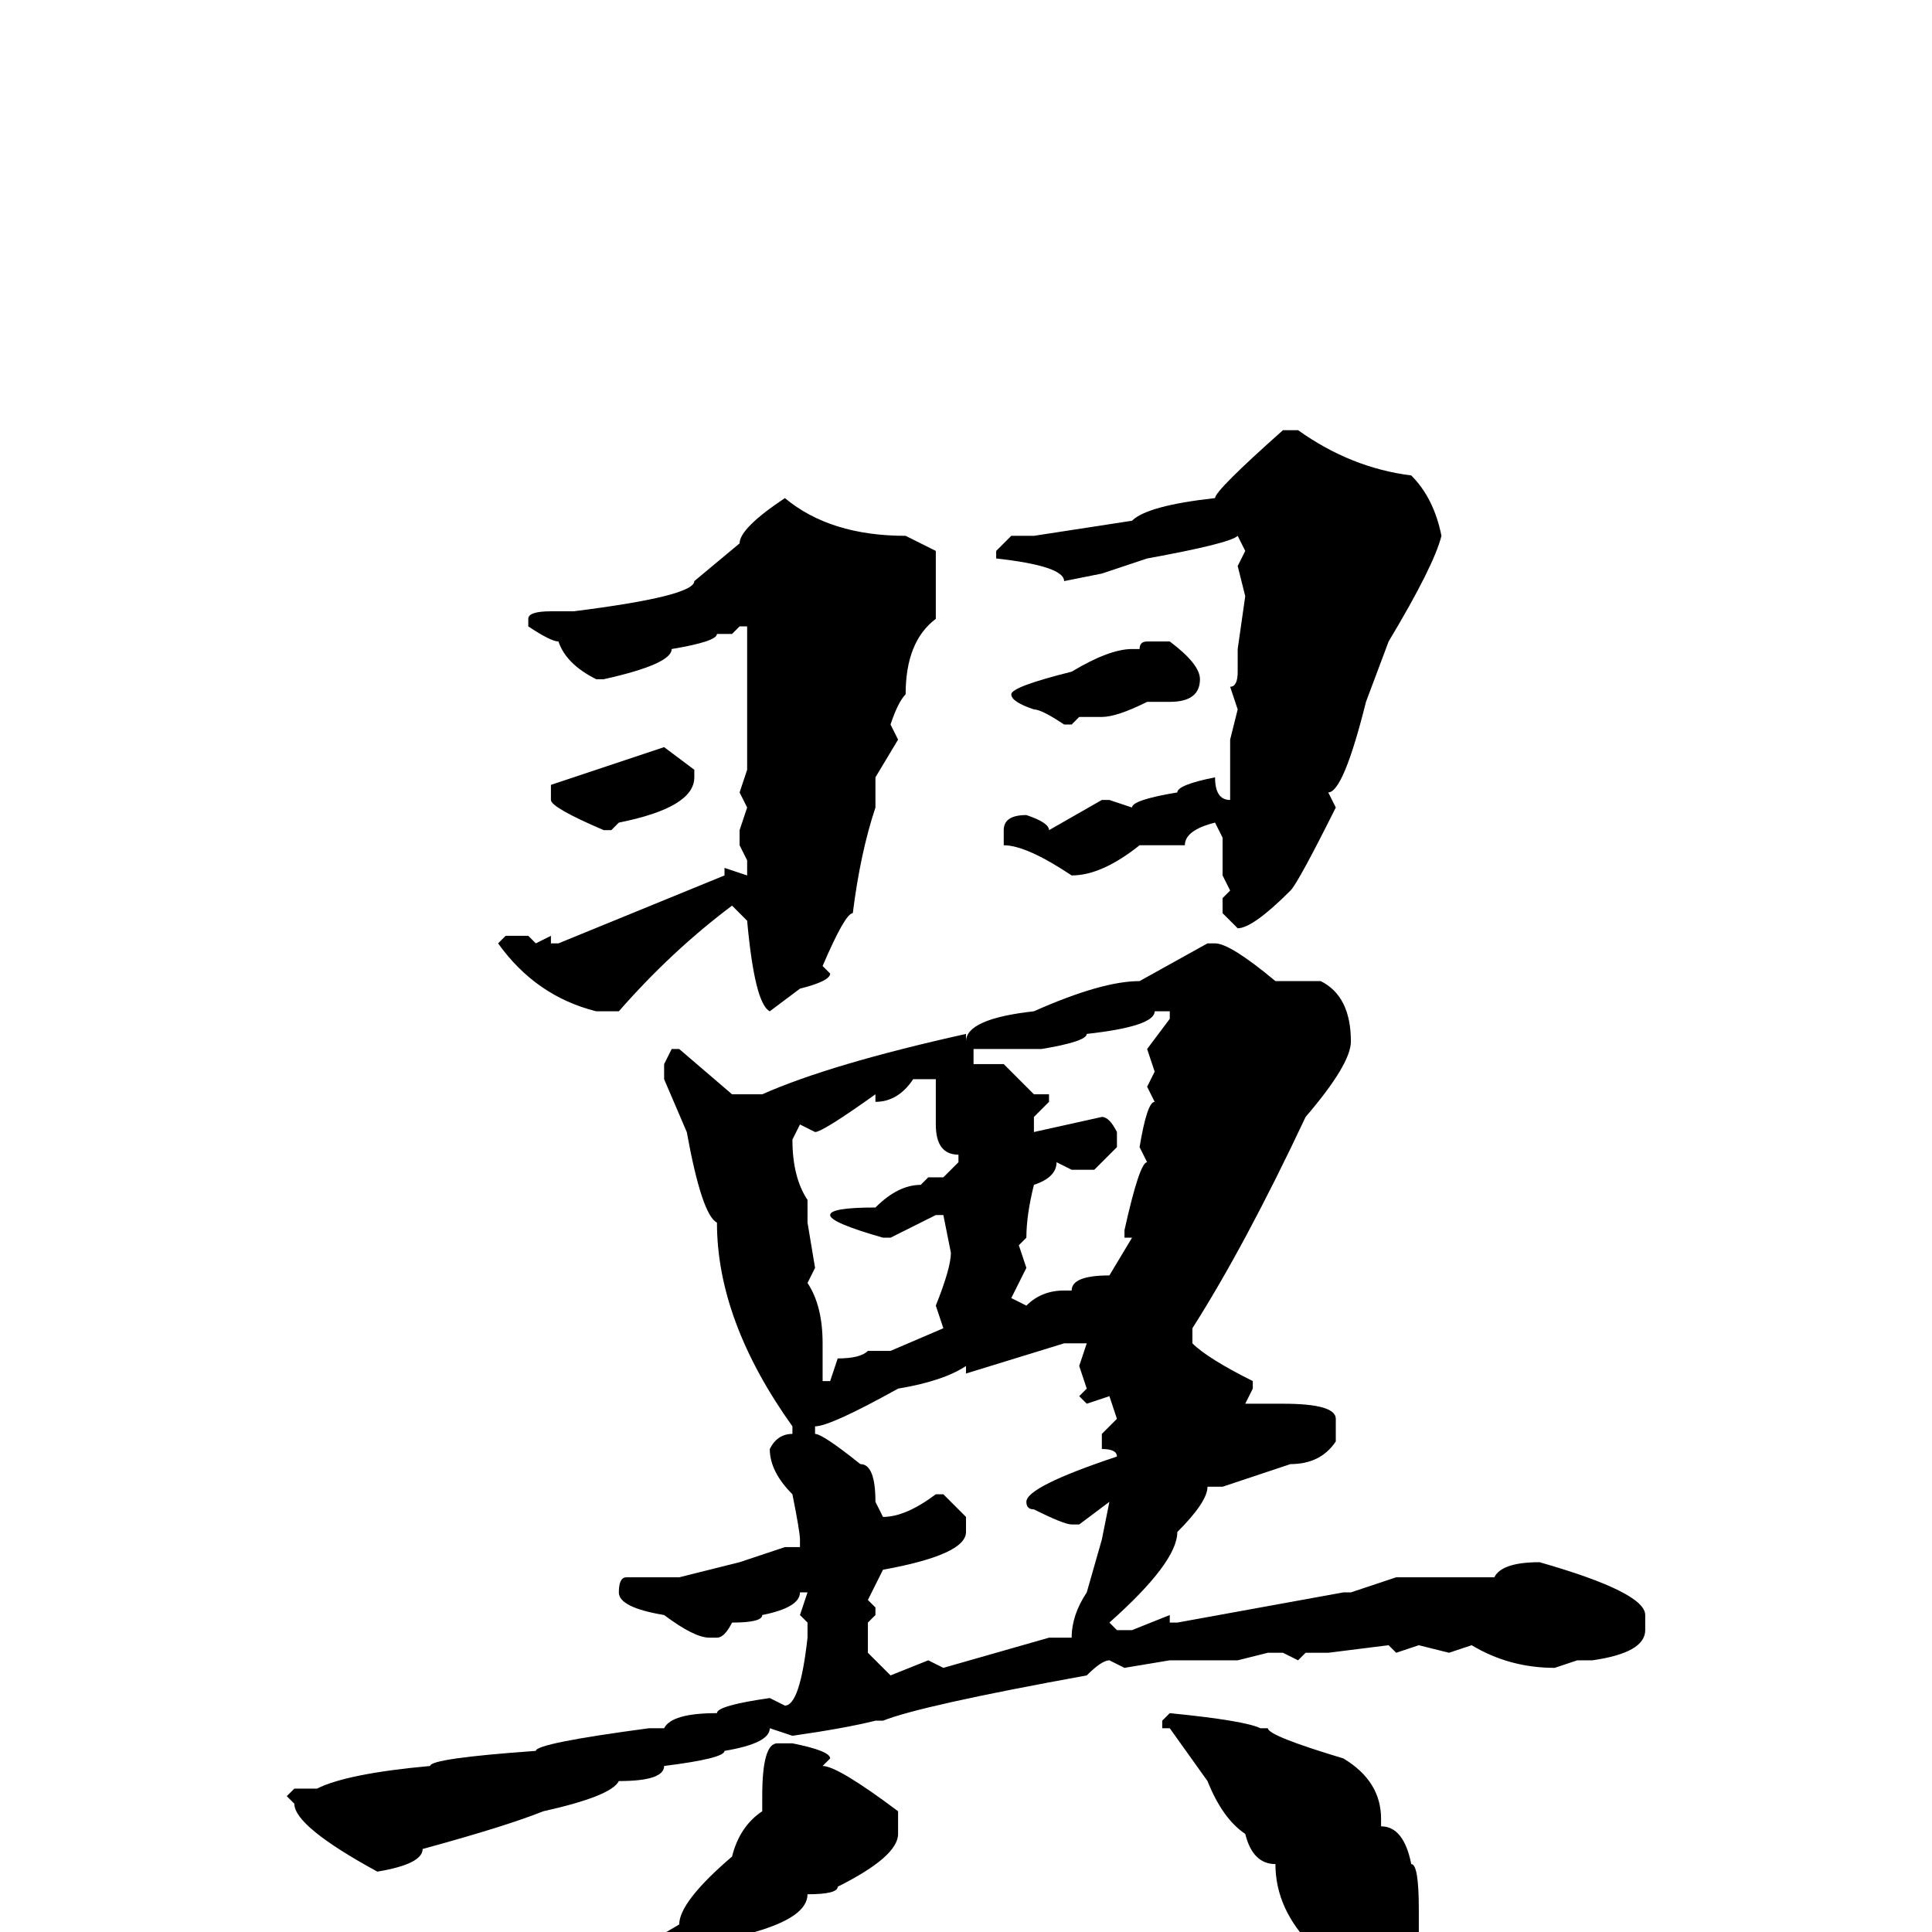 <svg xmlns="http://www.w3.org/2000/svg" viewBox="0 -256 256 256">
	<path fill="#000000" d="M170 -199H172Q179 -194 187 -193Q190 -190 191 -185Q190 -181 184 -171L181 -163Q178 -151 176 -151L177 -149Q172 -139 171 -138Q166 -133 164 -133L162 -135V-137L163 -138L162 -140V-142V-145L161 -147Q157 -146 157 -144H153H151Q146 -140 142 -140Q136 -144 133 -144V-146Q133 -148 136 -148Q139 -147 139 -146L146 -150H147L150 -149Q150 -150 156 -151Q156 -152 161 -153Q161 -150 163 -150V-153V-158L164 -162L163 -165Q164 -165 164 -167V-170L165 -177L164 -181L165 -183L164 -185Q163 -184 152 -182L146 -180L141 -179Q141 -181 132 -182V-183L134 -185H137L150 -187Q152 -189 161 -190Q161 -191 170 -199ZM104 -190Q110 -185 120 -185L124 -183V-179V-174Q120 -171 120 -164Q119 -163 118 -160L119 -158L116 -153V-150V-149Q114 -143 113 -135Q112 -135 109 -128L110 -127Q110 -126 106 -125L102 -122Q100 -123 99 -134L97 -136Q89 -130 82 -122H79Q71 -124 66 -131L67 -132H70L71 -131L73 -132V-131H74L96 -140V-141L99 -140V-142L98 -144V-146L99 -149L98 -151L99 -154V-156V-163V-165V-170V-173H98L97 -172H95Q95 -171 89 -170Q89 -168 80 -166H79Q75 -168 74 -171Q73 -171 70 -173V-174Q70 -175 73 -175H76Q92 -177 92 -179L98 -184Q98 -186 104 -190ZM152 -171H155Q159 -168 159 -166Q159 -163 155 -163H152Q148 -161 146 -161H143L142 -160H141Q138 -162 137 -162Q134 -163 134 -164Q134 -165 142 -167Q147 -170 150 -170H151Q151 -171 152 -171ZM88 -157L92 -154V-153Q92 -149 82 -147L81 -146H80Q73 -149 73 -150V-152ZM160 -131H161Q163 -131 169 -126H175Q179 -124 179 -118Q179 -115 173 -108Q165 -91 158 -80V-78Q160 -76 166 -73V-72L165 -70H168H170Q177 -70 177 -68V-65Q175 -62 171 -62L162 -59H160Q160 -57 156 -53Q156 -49 147 -41L148 -40H150L155 -42V-41H156L178 -45H179L185 -47H186H190H191H196H198Q199 -49 204 -49Q218 -45 218 -42V-40Q218 -37 211 -36H209L206 -35Q200 -35 195 -38L192 -37L188 -38L185 -37L184 -38L176 -37H173L172 -36L170 -37H168L164 -36H155L149 -35L147 -36Q146 -36 144 -34Q122 -30 117 -28H116Q112 -27 105 -26L102 -27Q102 -25 96 -24Q96 -23 88 -22Q88 -20 82 -20Q81 -18 72 -16Q67 -14 56 -11Q56 -9 50 -8Q39 -14 39 -17L38 -18L39 -19H42Q46 -21 57 -22Q57 -23 71 -24Q71 -25 86 -27H88Q89 -29 95 -29Q95 -30 102 -31L104 -30Q106 -30 107 -39V-41L106 -42L107 -45H106Q106 -43 101 -42Q101 -41 97 -41Q96 -39 95 -39H94Q92 -39 88 -42Q82 -43 82 -45Q82 -47 83 -47H90L98 -49L104 -51H106V-52Q106 -53 105 -58Q102 -61 102 -64Q103 -66 105 -66V-67Q95 -81 95 -94Q93 -95 91 -106L88 -113V-115L89 -117H90L97 -111H101Q110 -115 128 -119V-118Q128 -121 137 -122Q146 -126 151 -126ZM138 -117H137H134H132H129V-115H131H133Q134 -114 137 -111H139V-110L137 -108V-106L146 -108Q147 -108 148 -106V-104L145 -101H142L140 -102Q140 -100 137 -99Q136 -95 136 -92L135 -91L136 -88L134 -84L136 -83Q138 -85 141 -85H142Q142 -87 147 -87L150 -92H149V-93Q151 -102 152 -102L151 -104Q152 -110 153 -110L152 -112L153 -114L152 -117L155 -121V-122H153Q153 -120 144 -119Q144 -118 138 -117ZM116 -110V-111Q109 -106 108 -106L106 -107L105 -105Q105 -100 107 -97V-94L108 -88L107 -86Q109 -83 109 -78V-75V-73H110L111 -76Q114 -76 115 -77H118L125 -80L124 -83Q126 -88 126 -90L125 -95H124L118 -92H117Q110 -94 110 -95Q110 -96 116 -96Q119 -99 122 -99L123 -100H125L127 -102V-103Q124 -103 124 -107V-113H121Q119 -110 116 -110ZM128 -74V-75Q125 -73 119 -72Q110 -67 108 -67V-66Q109 -66 114 -62Q116 -62 116 -57L117 -55Q120 -55 124 -58H125L128 -55V-53Q128 -50 117 -48L115 -44L116 -43V-42L115 -41V-37L118 -34L123 -36L125 -35L139 -39H142Q142 -42 144 -45L146 -52L147 -57L143 -54H142Q141 -54 137 -56Q136 -56 136 -57Q136 -59 148 -63Q148 -64 146 -64V-66L148 -68L147 -71L144 -70L143 -71L144 -72L143 -75L144 -78H143H141ZM155 -29Q165 -28 167 -27H168Q168 -26 178 -23Q183 -20 183 -15V-14Q186 -14 187 -9Q188 -9 188 -3V-1V2Q188 7 183 11H181Q177 11 174 2Q169 -3 169 -9Q166 -9 165 -13Q162 -15 160 -20L155 -27H154V-28ZM105 -25Q110 -24 110 -23L109 -22Q111 -22 119 -16V-13Q119 -10 111 -6Q111 -5 107 -5Q107 -2 100 0Q98 2 88 6L73 15L65 19Q58 23 56 23L54 22Q58 19 66 15Q72 12 76 9Q83 3 90 -1Q90 -4 97 -10Q98 -14 101 -16V-18Q101 -25 103 -25Z"/>
</svg>